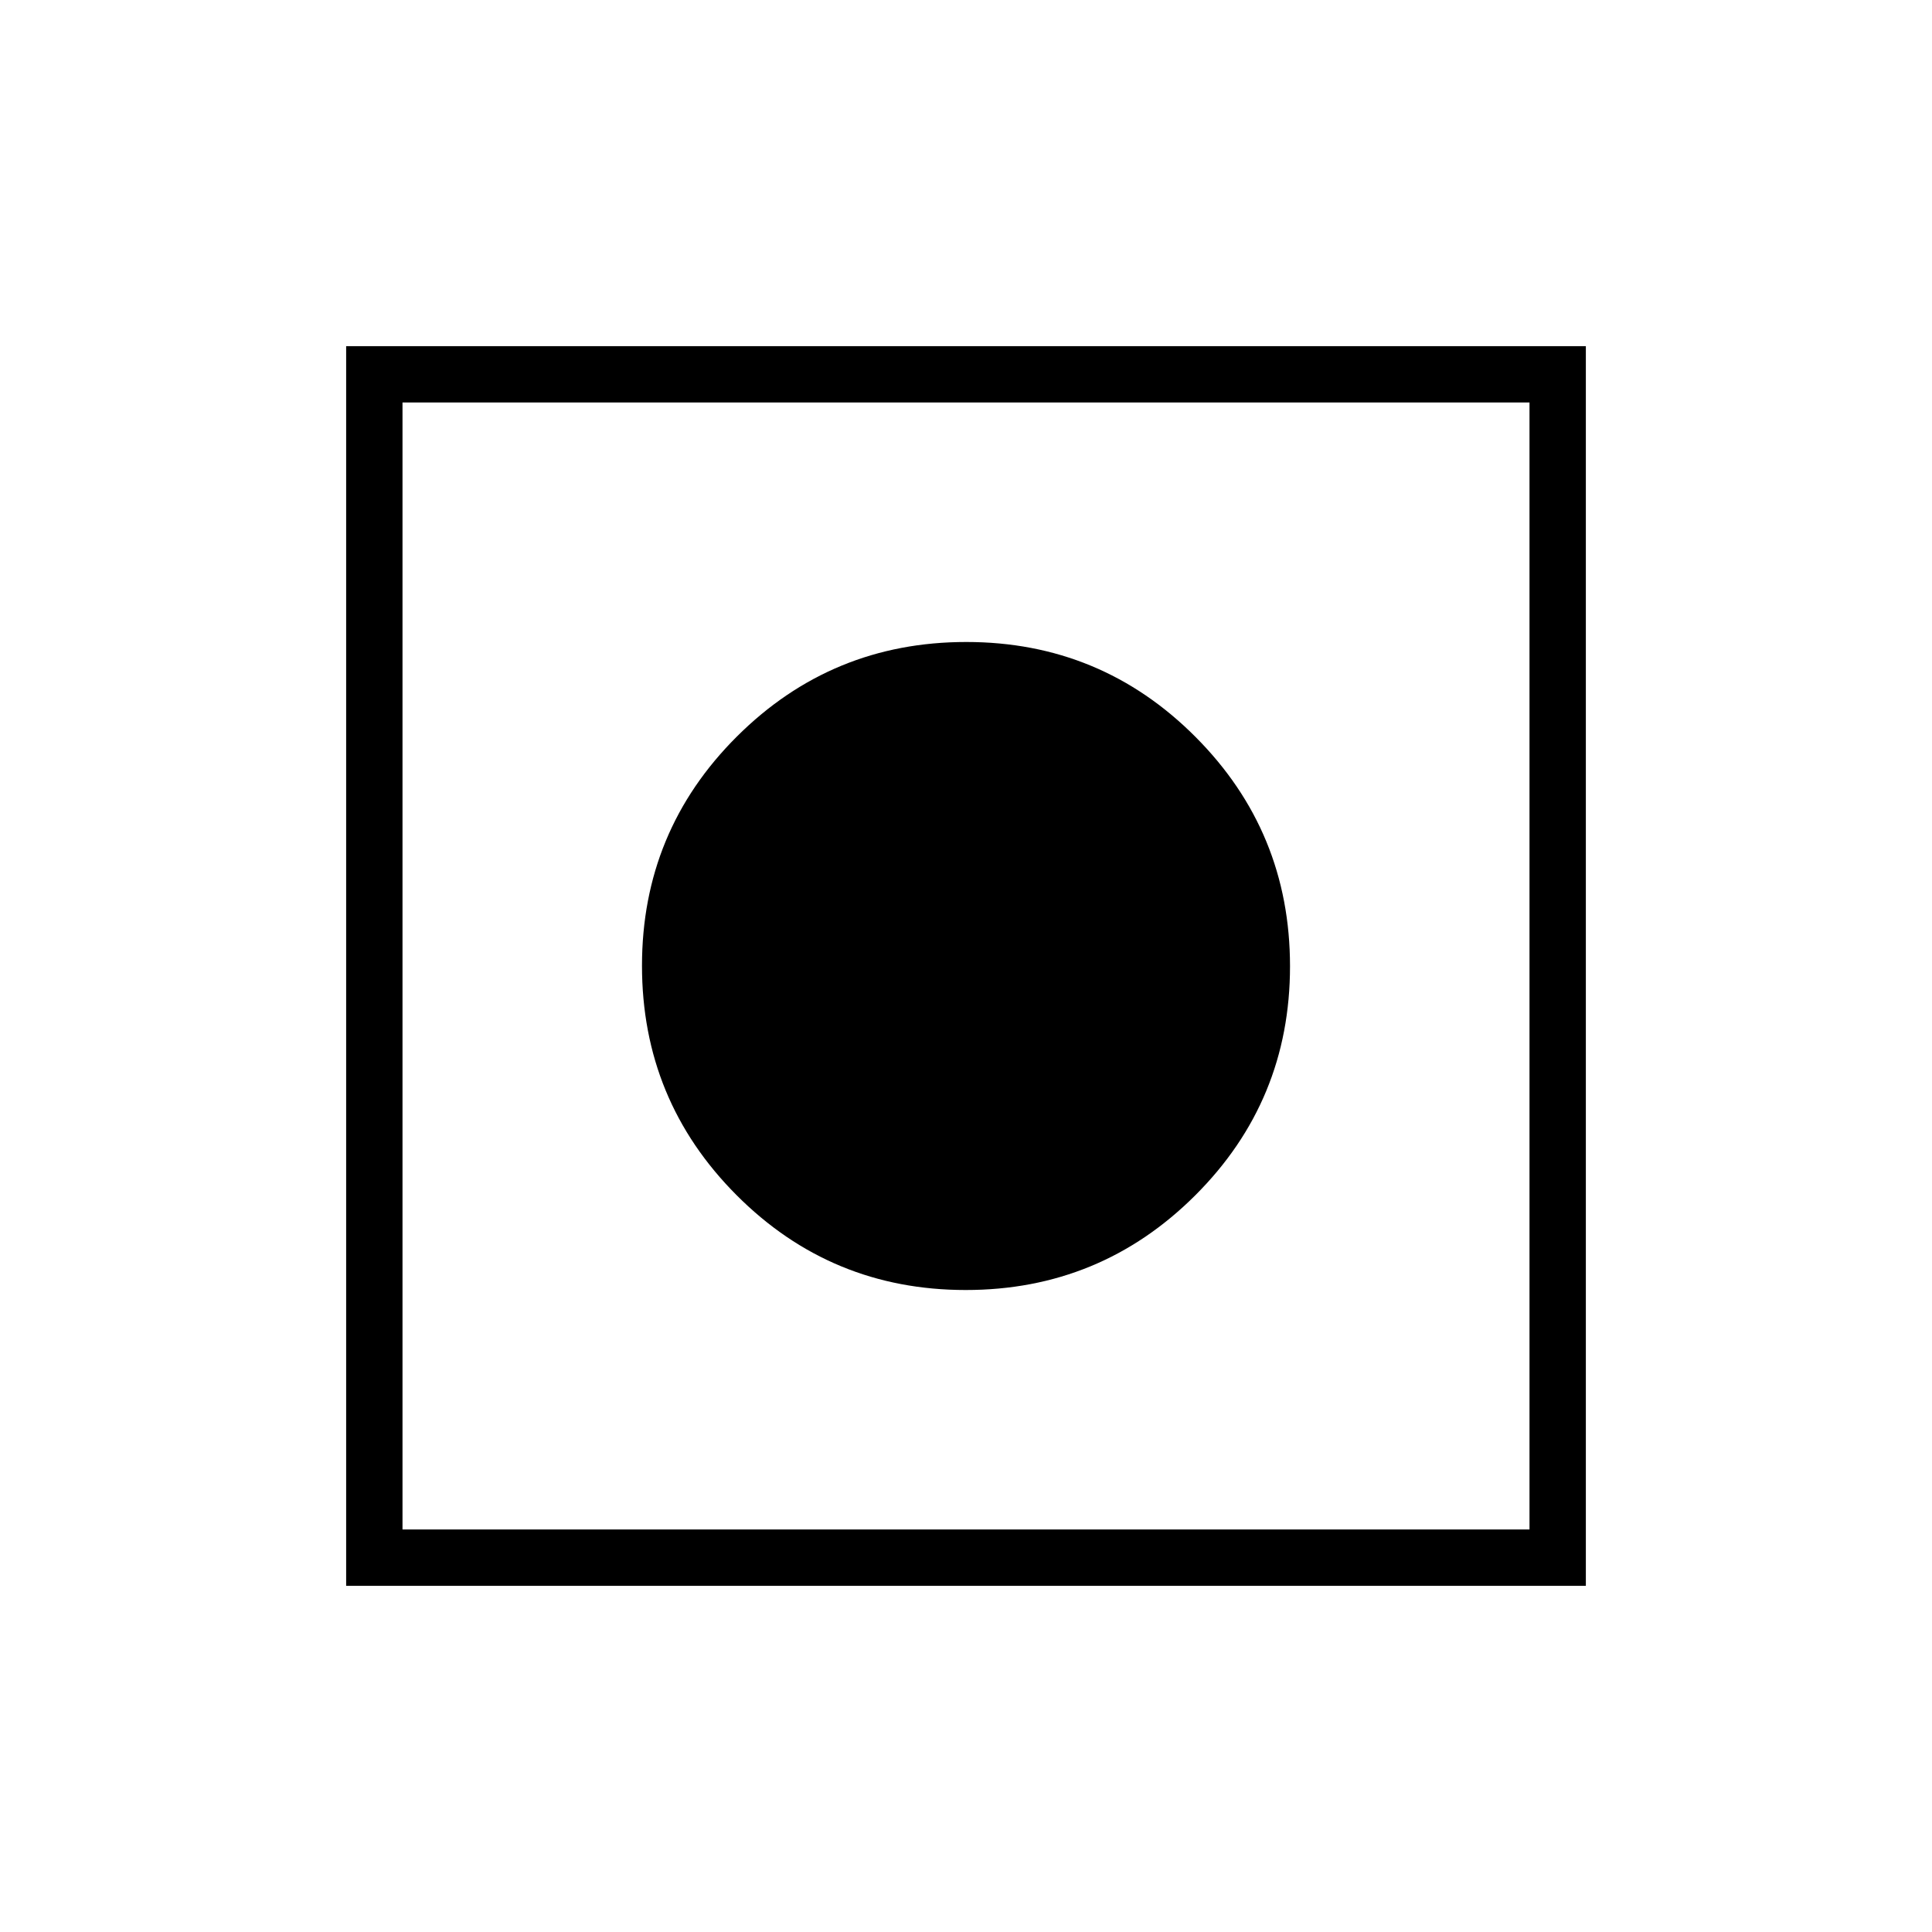<svg xmlns="http://www.w3.org/2000/svg" height="24" viewBox="0 -960 960 960" width="24"><path d="M172-172v-616h616v616H172Zm28-28h560v-560H200v560Zm279.87-119Q413-319 366-366.13t-47-114Q319-547 366.13-594t114-47Q547-641 594-593.87t47 114Q641-413 593.87-366t-114 47Z"/></svg>